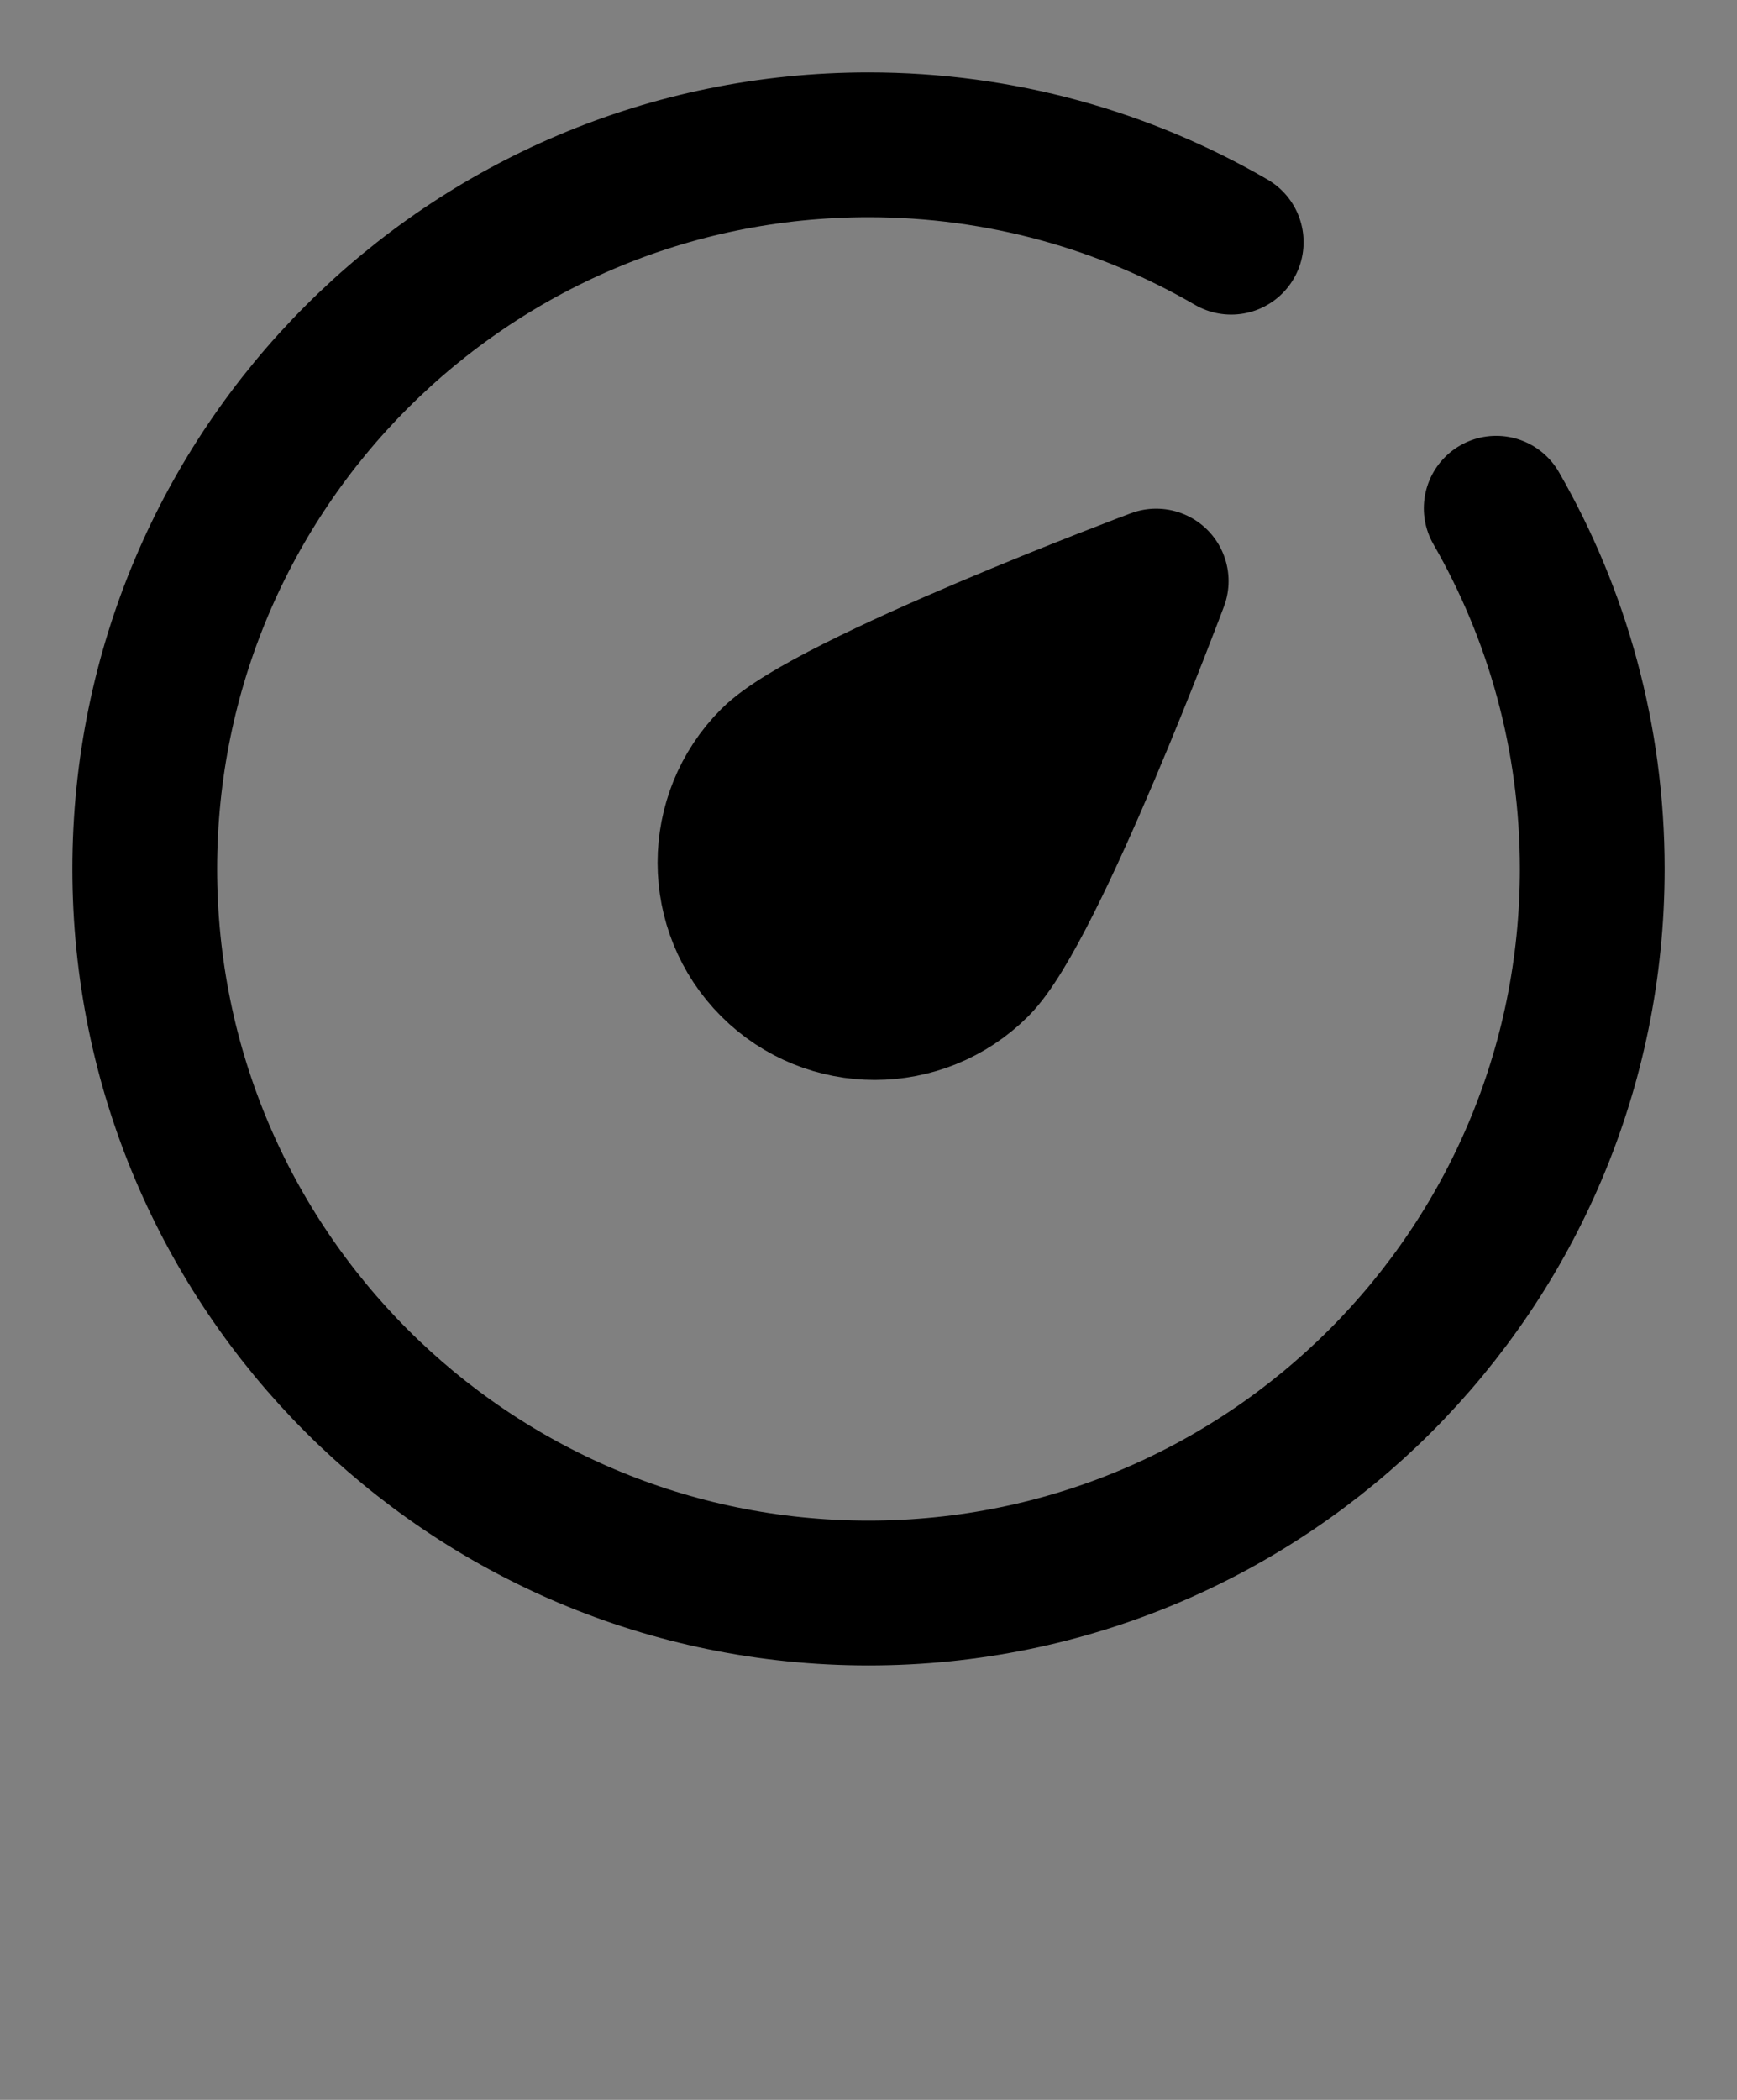 <svg viewBox="0 0 48 58" fill="none" xmlns="http://www.w3.org/2000/svg"><rect x="0" y="0" width="48" height="58" fill="#808080" stroke="none"/><rect fill="white" fill-opacity="0.01"/><rect fill="white" fill-opacity="0.01"/><path d="M34.023 6.689C31.076 4.979 27.652 4 24 4C12.954 4 4 12.954 4 24C4 35.046 12.954 44 24 44C35.046 44 44 35.046 44 24C44 20.373 43.034 16.971 41.346 14.038" stroke="black" stroke-width="4" stroke-linecap="round" stroke-linejoin="round"/><path d="M31.95 16.05C31.95 16.05 28.562 25.095 27 26.657C25.438 28.219 22.905 28.219 21.343 26.657C19.781 25.095 19.781 22.562 21.343 21C22.905 19.438 31.95 16.05 31.95 16.05Z" fill="currentColor" stroke="currentColor" stroke-width="4" stroke-linejoin="round"/></svg>